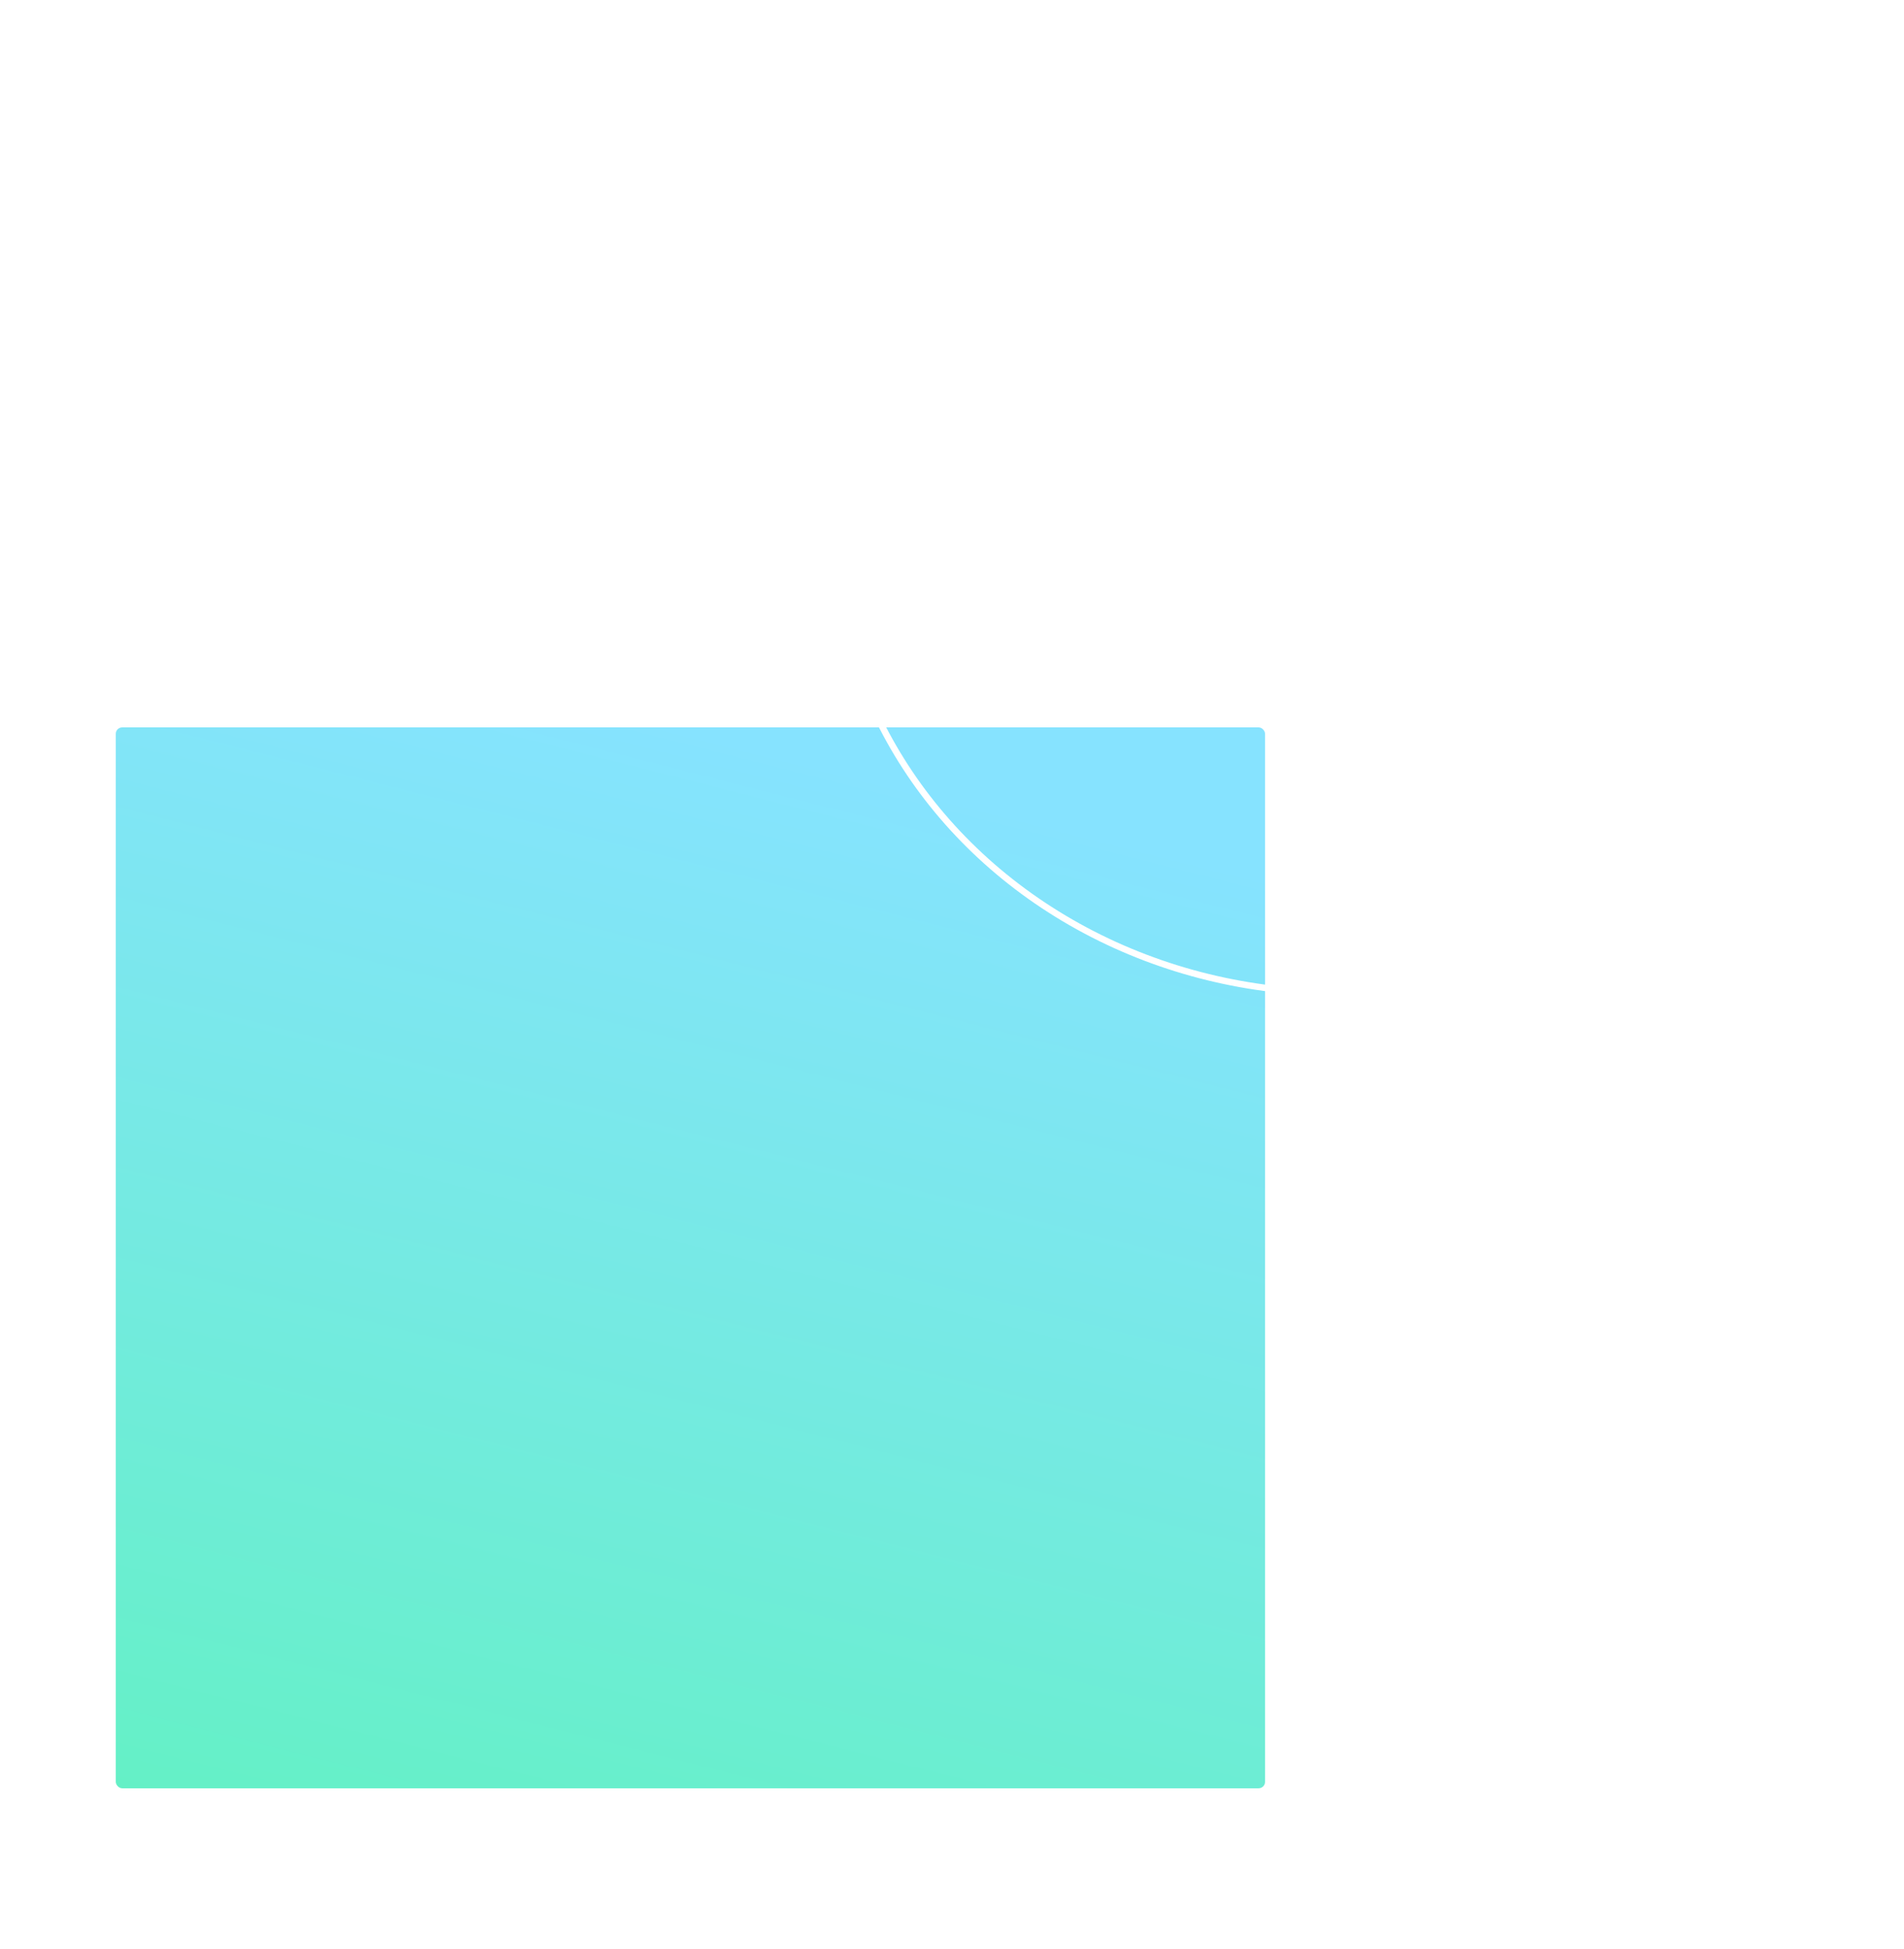 <svg width="296" height="303" viewBox="0 0 296 303" fill="none" xmlns="http://www.w3.org/2000/svg">
<g filter="url(#filter0_d_27_4156)">
<rect x="18" y="107.075" width="178.67" height="164.925" rx="1" fill="url(#paint0_linear_27_4156)"/>
</g>
<g filter="url(#filter1_d_27_4156)">
<ellipse cx="207.837" cy="76.155" rx="78.168" ry="72.155" stroke="white"/>
</g>
<defs>
<filter id="filter0_d_27_4156" x="-7" y="88.075" width="228.67" height="214.925" filterUnits="userSpaceOnUse" color-interpolation-filters="sRGB">
<feFlood flood-opacity="0" result="BackgroundImageFix"/>
<feColorMatrix in="SourceAlpha" type="matrix" values="0 0 0 0 0 0 0 0 0 0 0 0 0 0 0 0 0 0 127 0" result="hardAlpha"/>
<feOffset dy="6"/>
<feGaussianBlur stdDeviation="12.5"/>
<feColorMatrix type="matrix" values="0 0 0 0 0.602 0 0 0 0 0.95 0 0 0 0 0.93 0 0 0 0.355 0"/>
<feBlend mode="normal" in2="BackgroundImageFix" result="effect1_dropShadow_27_4156"/>
<feBlend mode="normal" in="SourceGraphic" in2="effect1_dropShadow_27_4156" result="shape"/>
</filter>
<filter id="filter1_d_27_4156" x="120.169" y="0.5" width="175.336" height="163.31" filterUnits="userSpaceOnUse" color-interpolation-filters="sRGB">
<feFlood flood-opacity="0" result="BackgroundImageFix"/>
<feColorMatrix in="SourceAlpha" type="matrix" values="0 0 0 0 0 0 0 0 0 0 0 0 0 0 0 0 0 0 127 0" result="hardAlpha"/>
<feOffset dy="6"/>
<feGaussianBlur stdDeviation="4.5"/>
<feColorMatrix type="matrix" values="0 0 0 0 0.094 0 0 0 0 0.081 0 0 0 0 0.224 0 0 0 1 0"/>
<feBlend mode="normal" in2="BackgroundImageFix" result="effect1_dropShadow_27_4156"/>
<feBlend mode="normal" in="SourceGraphic" in2="effect1_dropShadow_27_4156" result="shape"/>
</filter>
<linearGradient id="paint0_linear_27_4156" x1="-54.798" y1="65.843" x2="-131.72" y2="368.321" gradientUnits="userSpaceOnUse">
<stop stop-color="#86E3FF"/>
<stop offset="1" stop-color="#4CFA9D"/>
</linearGradient>
</defs>
</svg>
